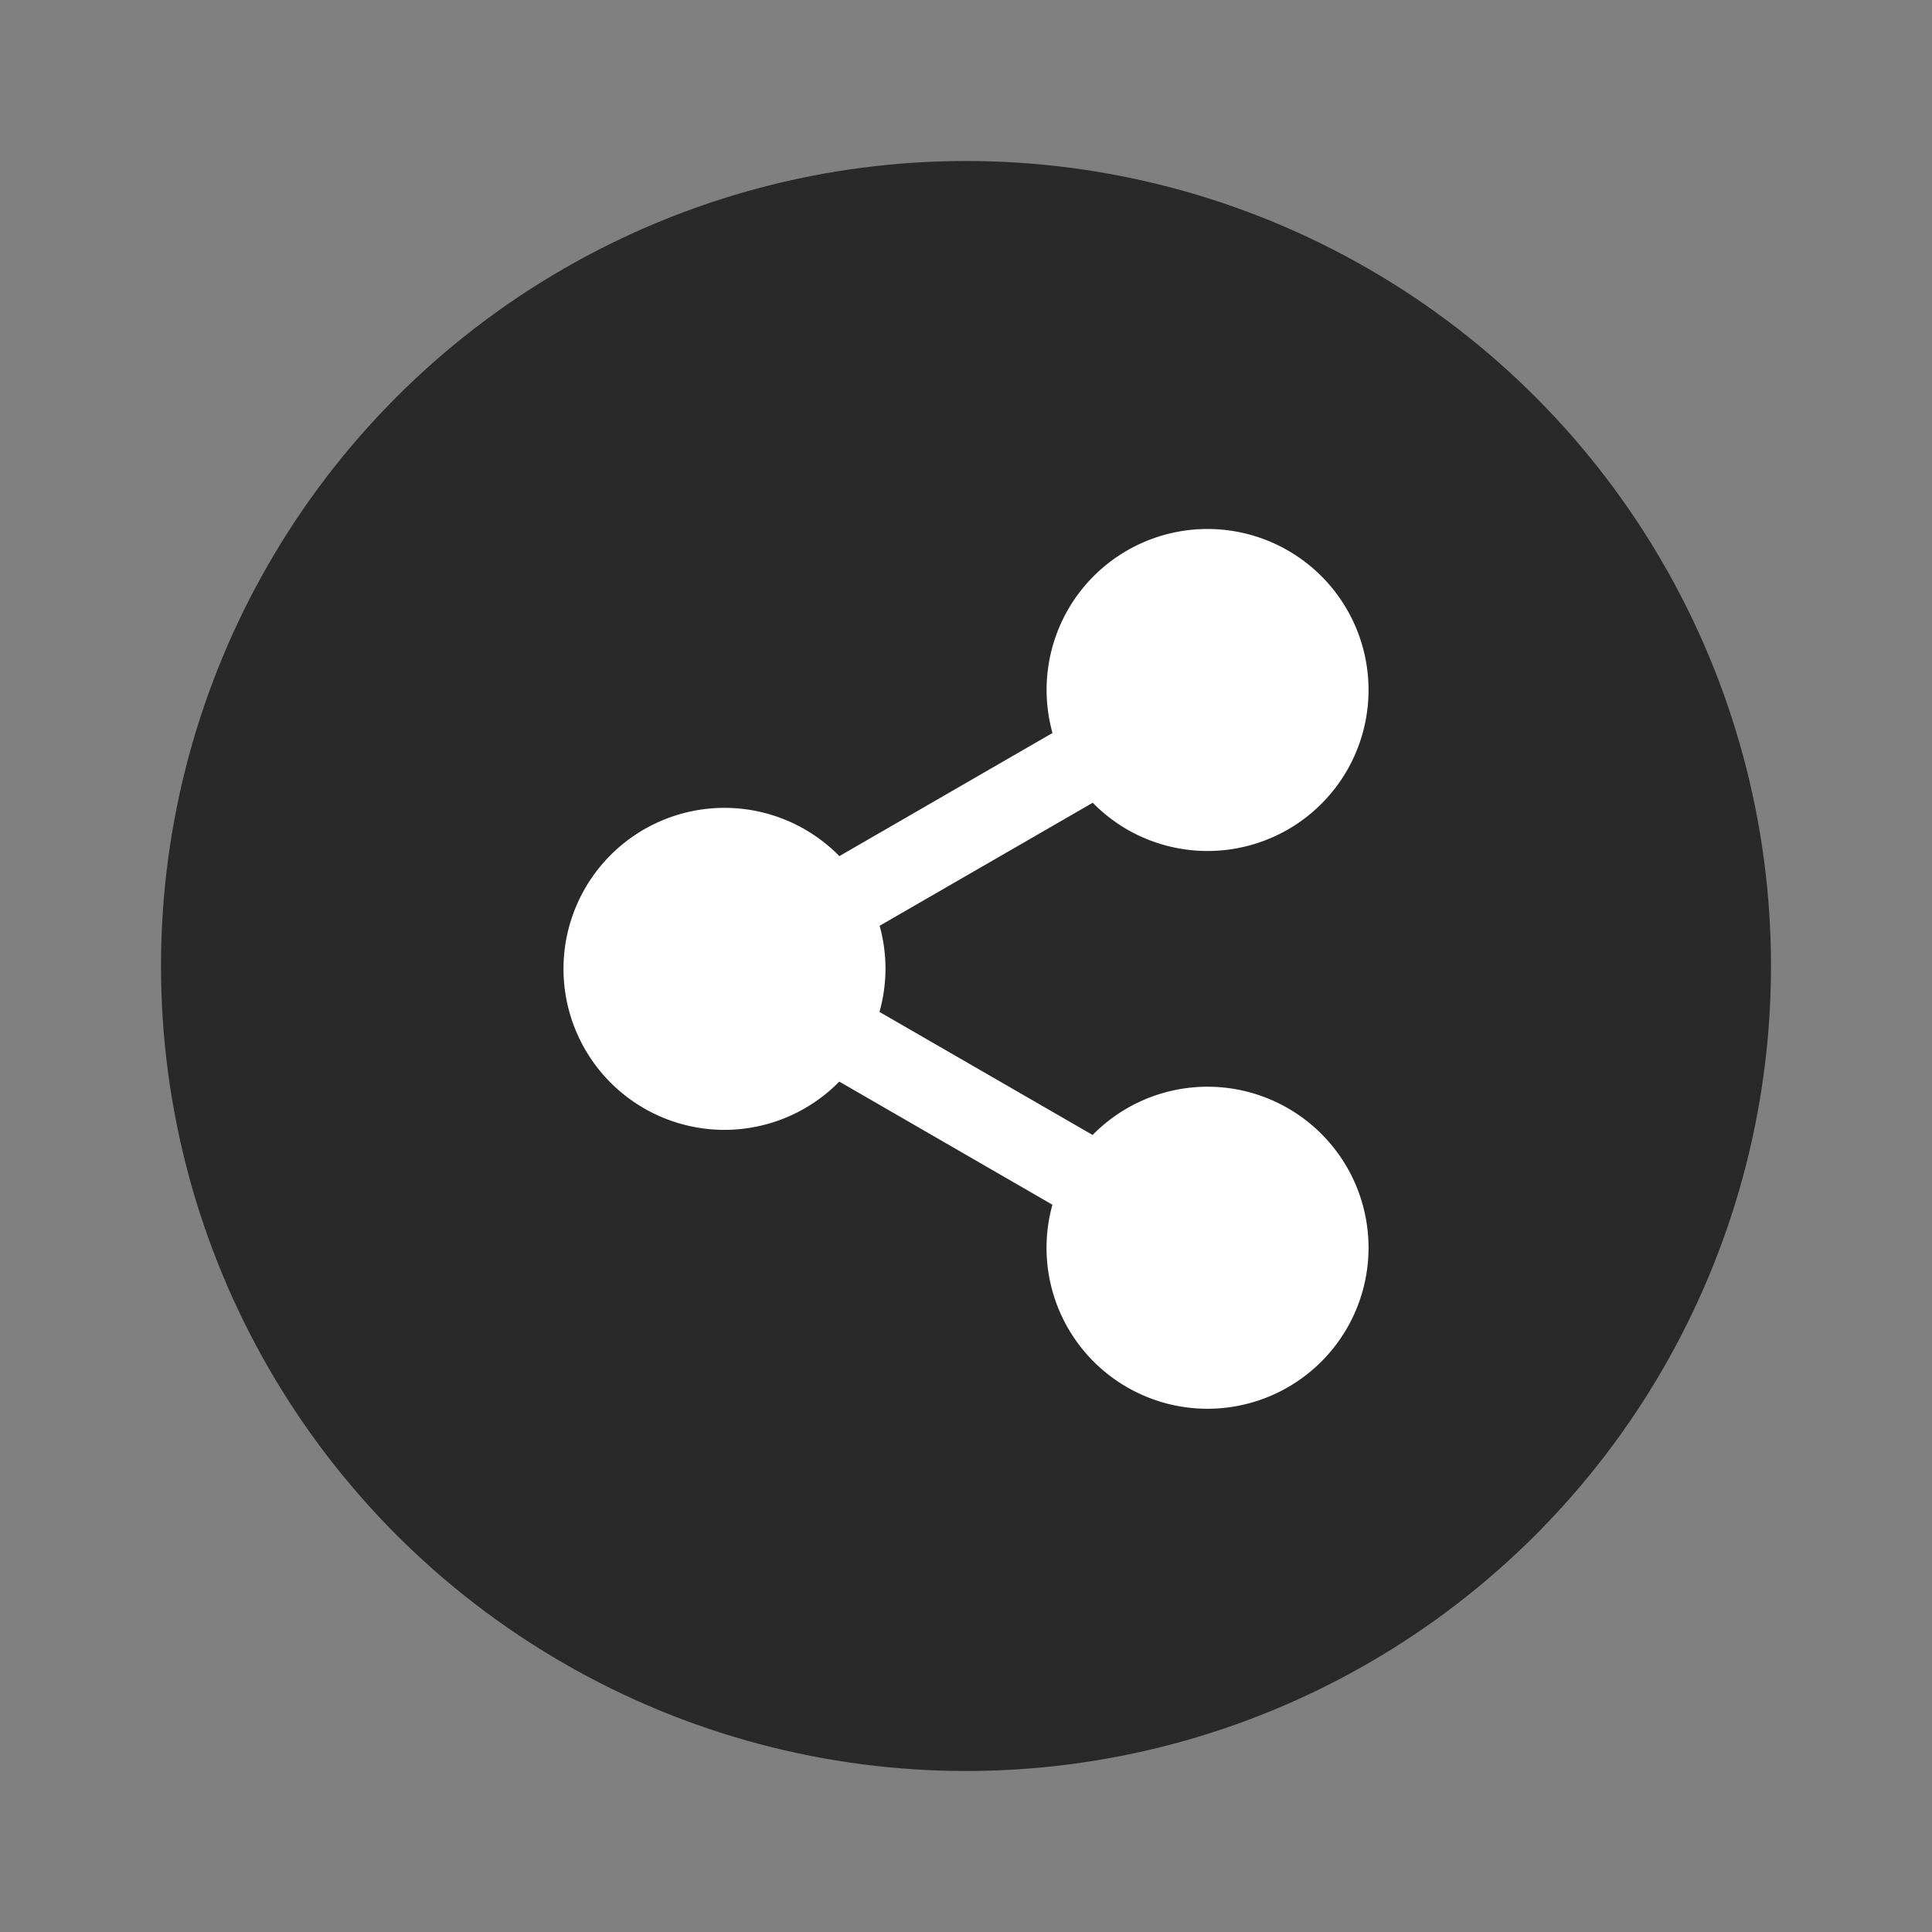 <svg xmlns="http://www.w3.org/2000/svg" width="48" height="48" version="1.1" viewBox="0 0 48 48">
 <rect x="0" y="0" width="48" height="48" fill="#808080" stroke="none"/>
 <circle style="fill:#292929" cx="24" cy="24" r="20"/>
 <path style="fill:#ffffff" d="m 29.811,13.147 a 4,4 0 0 0 -3.275,1.996 4,4 0 0 0 -0.387,3.068 l -5.295,3.059 a 4,4 0 0 0 -2.854,-1.199 4,4 0 0 0 -4,4 4,4 0 0 0 4,4 4,4 0 0 0 2.852,-1.199 l 5.295,3.059 a 4,4 0 0 0 0.388,3.068 4,4 0 0 0 5.465,1.465 4,4 0 0 0 1.465,-5.465 4,4 0 0 0 -5.465,-1.463 4,4 0 0 0 -0.854,0.662 l -5.296,-3.057 a 4,4 0 0 0 0.15,-1.07 4,4 0 0 0 -0.146,-1.07 l 5.295,-3.057 a 4,4 0 0 0 0.851,0.662 4,4 0 0 0 5.465,-1.463 4,4 0 0 0 -1.465,-5.465 4,4 0 0 0 -2.189,-0.531 z"/>
</svg>
